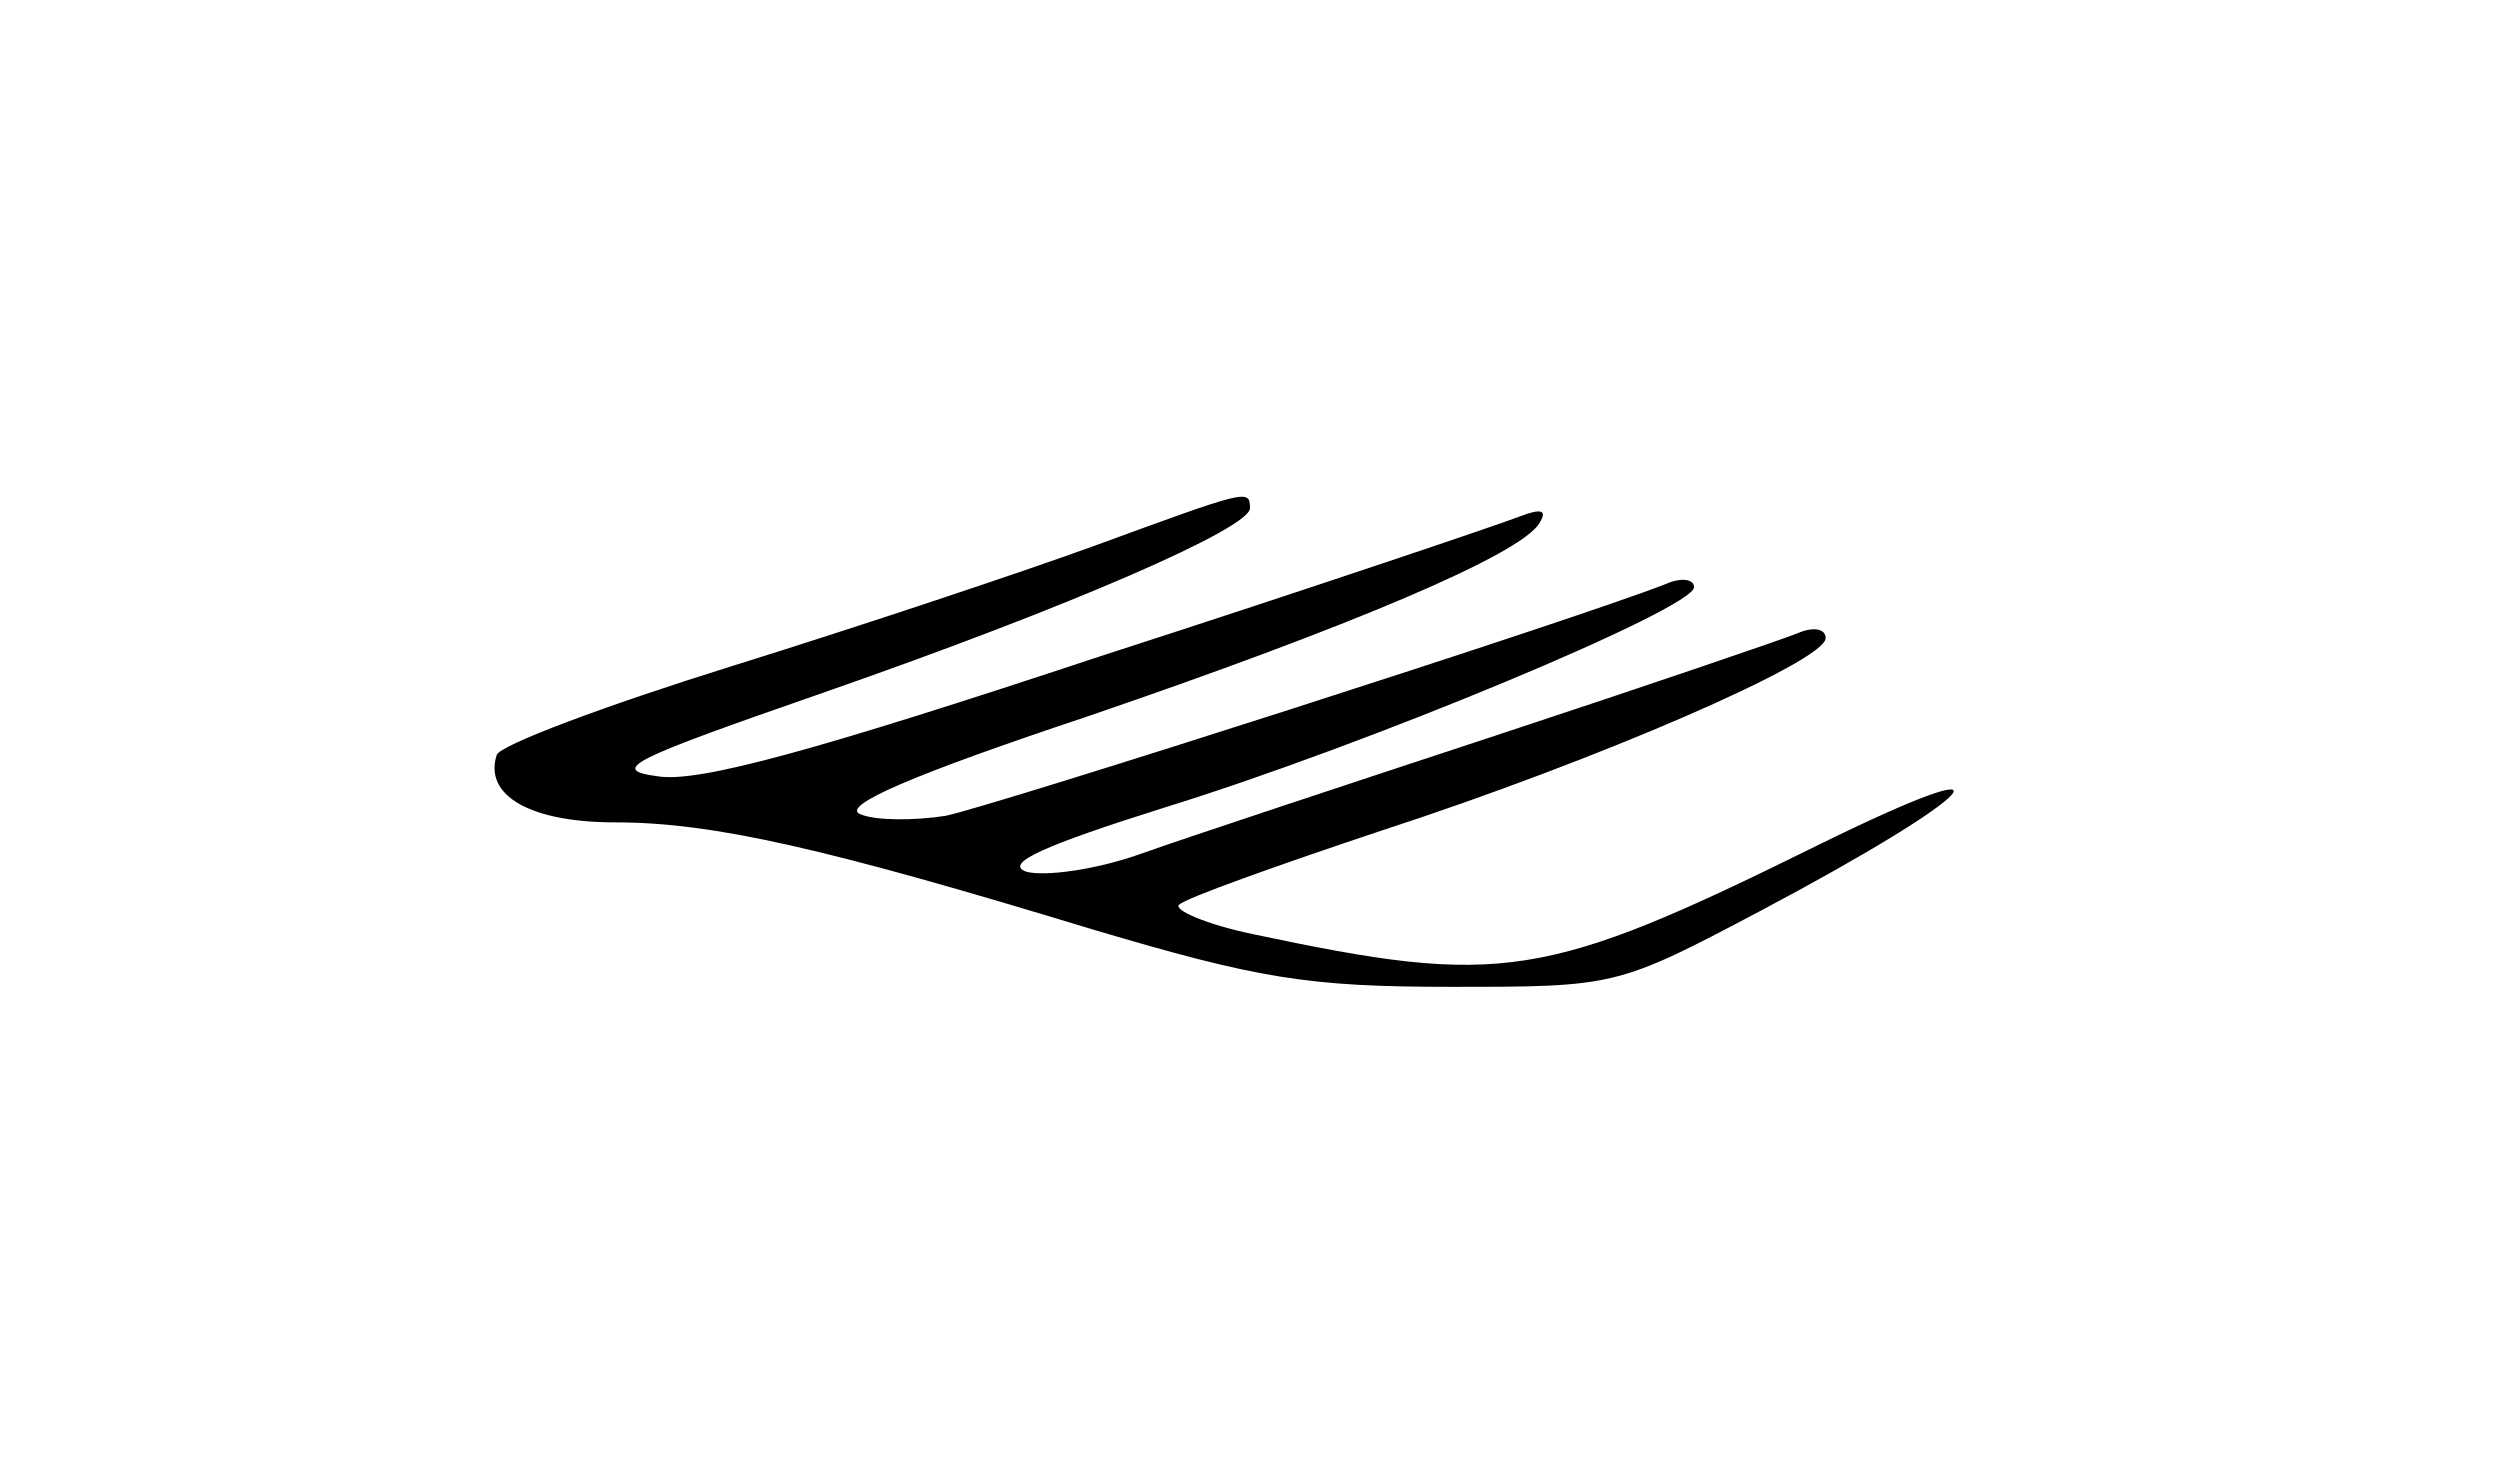 <?xml version="1.0" standalone="no"?>
<!DOCTYPE svg PUBLIC "-//W3C//DTD SVG 20010904//EN"
 "http://www.w3.org/TR/2001/REC-SVG-20010904/DTD/svg10.dtd">
<svg version="1.0" xmlns="http://www.w3.org/2000/svg"
 width="152pt" height="90pt" viewBox="0 0 152 90"
 preserveAspectRatio="xMidYMid meet">
<g transform="translate(0,90) scale(0.1,-0.1)"
fill="#000000" stroke="none">
<path d="M665 568 c-44 -16 -143 -49 -220 -73 -77 -24 -141 -48 -143 -54 -8
-25 21 -41 72 -41 60 0 129 -16 290 -65 101 -30 131 -35 218 -35 100 0 101 0
188 46 136 72 163 103 35 40 -166 -82 -192 -86 -343 -54 -29 6 -49 15 -45 18
4 4 60 24 123 45 132 43 270 103 270 117 0 6 -8 7 -17 3 -10 -4 -92 -32 -183
-62 -91 -30 -188 -62 -216 -72 -28 -10 -59 -14 -70 -11 -14 5 11 16 84 39 123
38 322 121 322 134 0 5 -8 6 -17 2 -56 -22 -409 -135 -438 -141 -19 -3 -43 -3
-52 1 -12 5 32 24 137 59 161 55 265 99 276 118 5 8 1 9 -12 4 -10 -4 -125
-43 -255 -85 -172 -57 -244 -77 -269 -73 -30 4 -17 10 101 51 152 53 259 100
259 112 0 12 -2 11 -95 -23z"/>
</g>
</svg>
